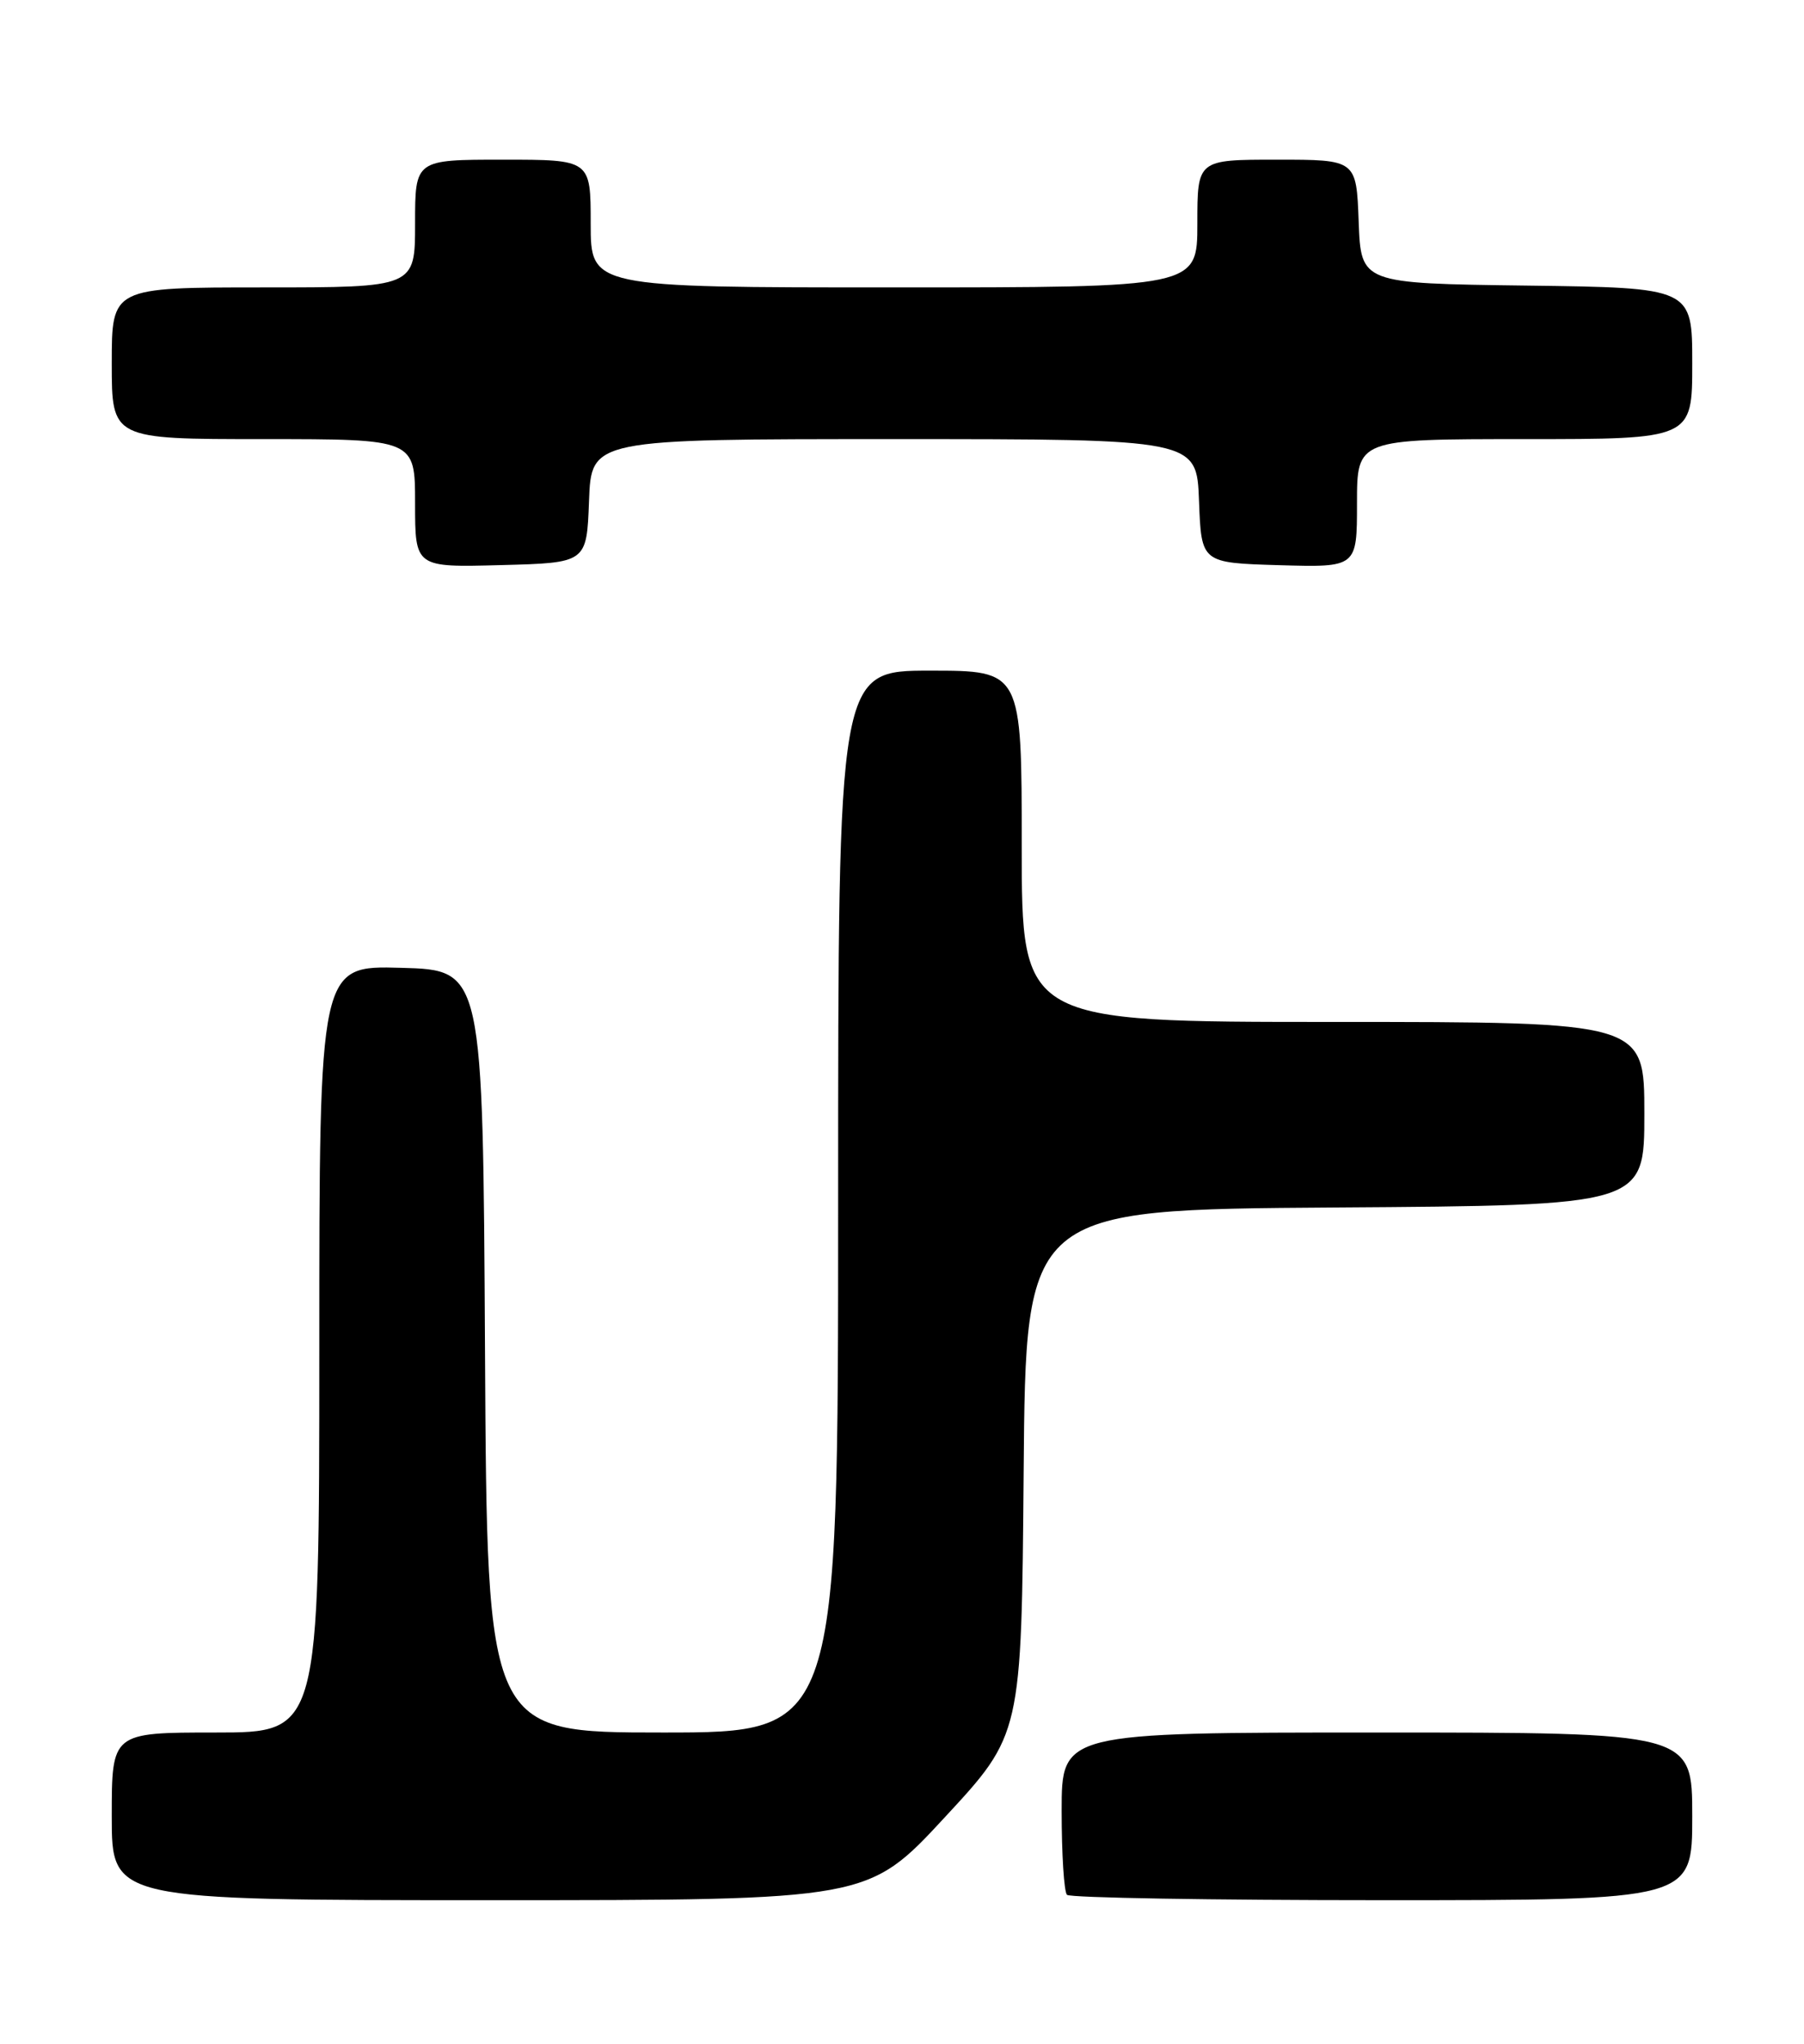 <?xml version="1.0" encoding="UTF-8" standalone="no"?>
<!DOCTYPE svg PUBLIC "-//W3C//DTD SVG 1.1//EN" "http://www.w3.org/Graphics/SVG/1.1/DTD/svg11.dtd" >
<svg xmlns="http://www.w3.org/2000/svg" xmlns:xlink="http://www.w3.org/1999/xlink" version="1.1" viewBox="0 0 226 256">
 <g >
 <path fill="currentColor"
d=" M 118.36 227.62 C 127.97 217.25 127.97 217.25 128.24 184.37 C 128.50 151.50 128.50 151.50 167.25 151.24 C 206.00 150.98 206.00 150.98 206.00 139.49 C 206.00 128.00 206.00 128.00 167.00 128.00 C 128.00 128.00 128.00 128.00 128.00 106.00 C 128.00 84.00 128.00 84.00 116.50 84.00 C 105.00 84.00 105.00 84.00 105.00 150.50 C 105.00 217.00 105.00 217.00 83.01 217.00 C 61.02 217.00 61.02 217.00 60.76 169.25 C 60.50 121.50 60.50 121.50 50.25 121.22 C 40.00 120.93 40.00 120.93 40.00 168.97 C 40.00 217.00 40.00 217.00 27.00 217.00 C 14.00 217.00 14.00 217.00 14.00 227.50 C 14.00 238.00 14.00 238.00 61.38 238.00 C 108.75 238.00 108.75 238.00 118.36 227.62 Z  M 212.00 227.50 C 212.00 217.00 212.00 217.00 172.50 217.00 C 133.00 217.00 133.00 217.00 133.00 226.83 C 133.00 232.24 133.30 236.97 133.67 237.33 C 134.03 237.70 151.81 238.00 173.17 238.00 C 212.00 238.00 212.00 238.00 212.00 227.50 Z  M 73.79 62.75 C 74.08 55.00 74.08 55.00 112.00 55.00 C 149.92 55.00 149.92 55.00 150.21 62.75 C 150.50 70.50 150.50 70.50 160.25 70.79 C 170.00 71.07 170.00 71.07 170.00 63.04 C 170.00 55.00 170.00 55.00 191.00 55.00 C 212.00 55.00 212.00 55.00 212.00 45.52 C 212.00 36.04 212.00 36.04 191.25 35.77 C 170.50 35.50 170.50 35.50 170.21 27.75 C 169.92 20.00 169.92 20.00 159.96 20.00 C 150.00 20.00 150.00 20.00 150.00 28.00 C 150.00 36.00 150.00 36.00 112.00 36.00 C 74.00 36.00 74.00 36.00 74.00 28.00 C 74.00 20.00 74.00 20.00 63.00 20.00 C 52.00 20.00 52.00 20.00 52.00 28.00 C 52.00 36.00 52.00 36.00 33.00 36.00 C 14.00 36.00 14.00 36.00 14.00 45.50 C 14.00 55.00 14.00 55.00 33.00 55.00 C 52.00 55.00 52.00 55.00 52.00 63.03 C 52.00 71.07 52.00 71.07 62.75 70.78 C 73.50 70.50 73.50 70.50 73.79 62.75 Z "/>
</g>
</svg>